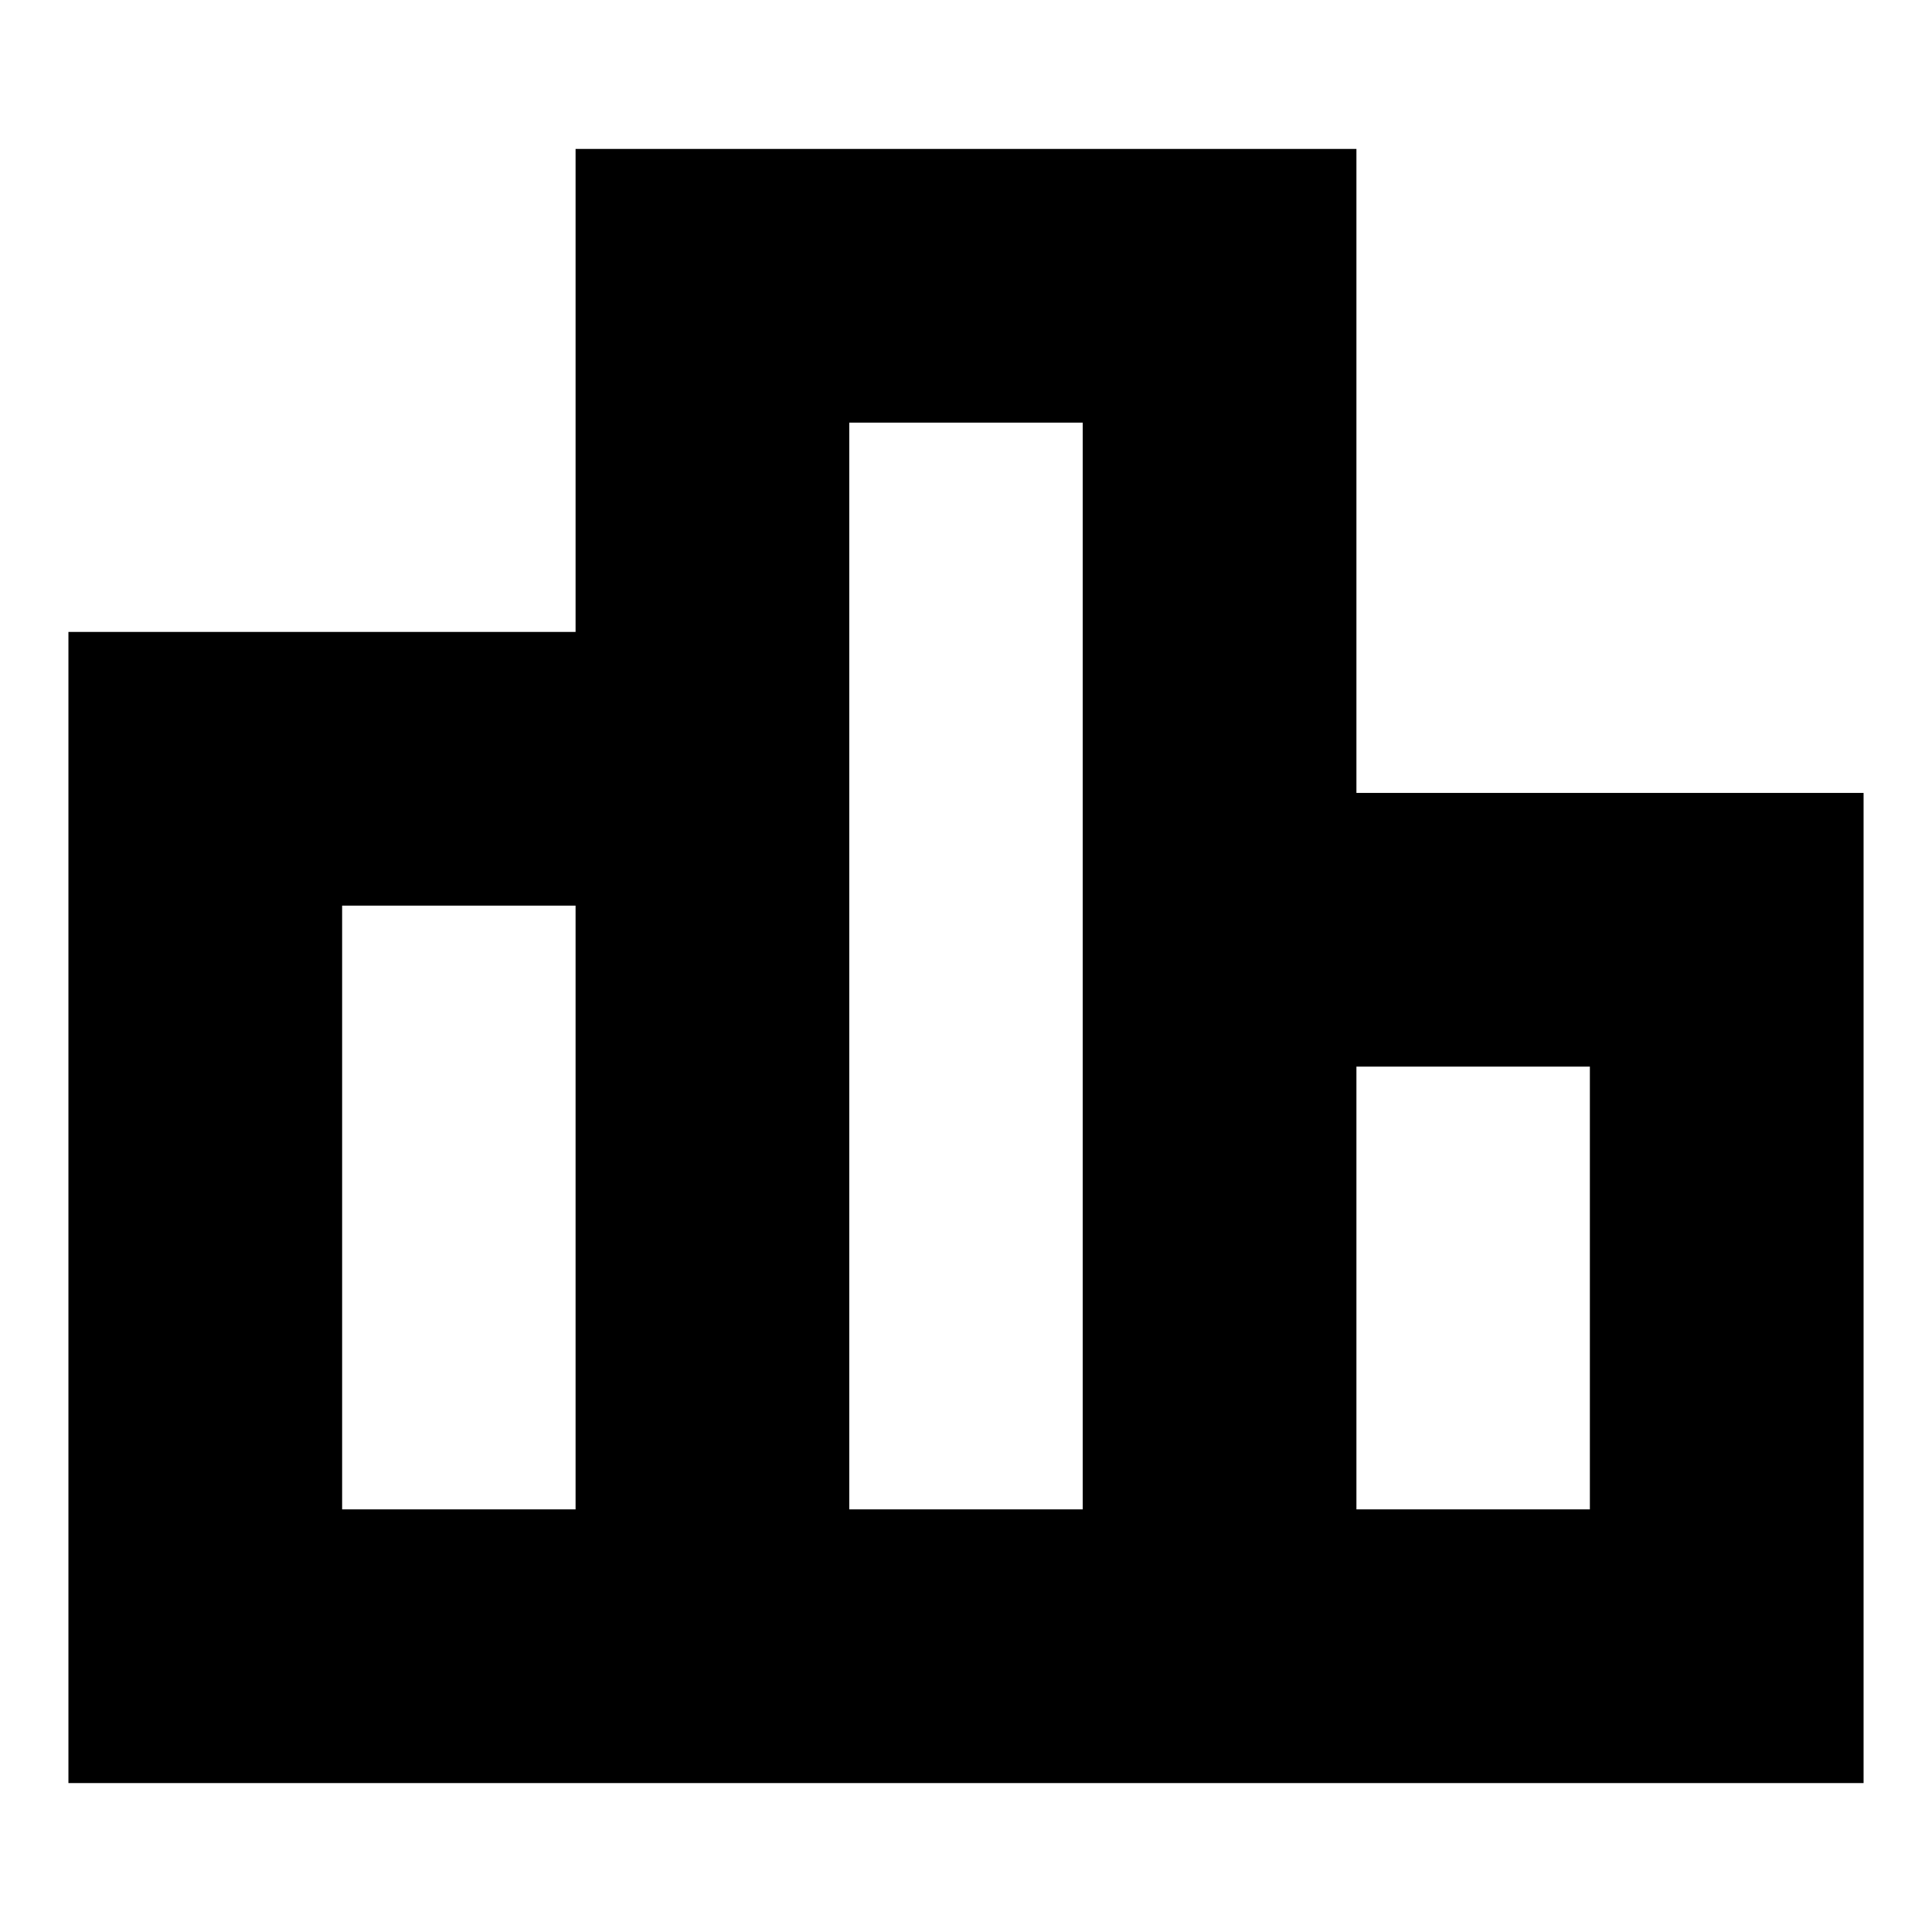 <svg xmlns="http://www.w3.org/2000/svg" height="24" viewBox="0 -960 960 960" width="24"><path d="M170-210h116v-300H170v300Zm252 0h116v-540H422v540Zm252 0h116v-220H674v220ZM34-74v-572h252v-240h388v320h252v492H34Z"/></svg>